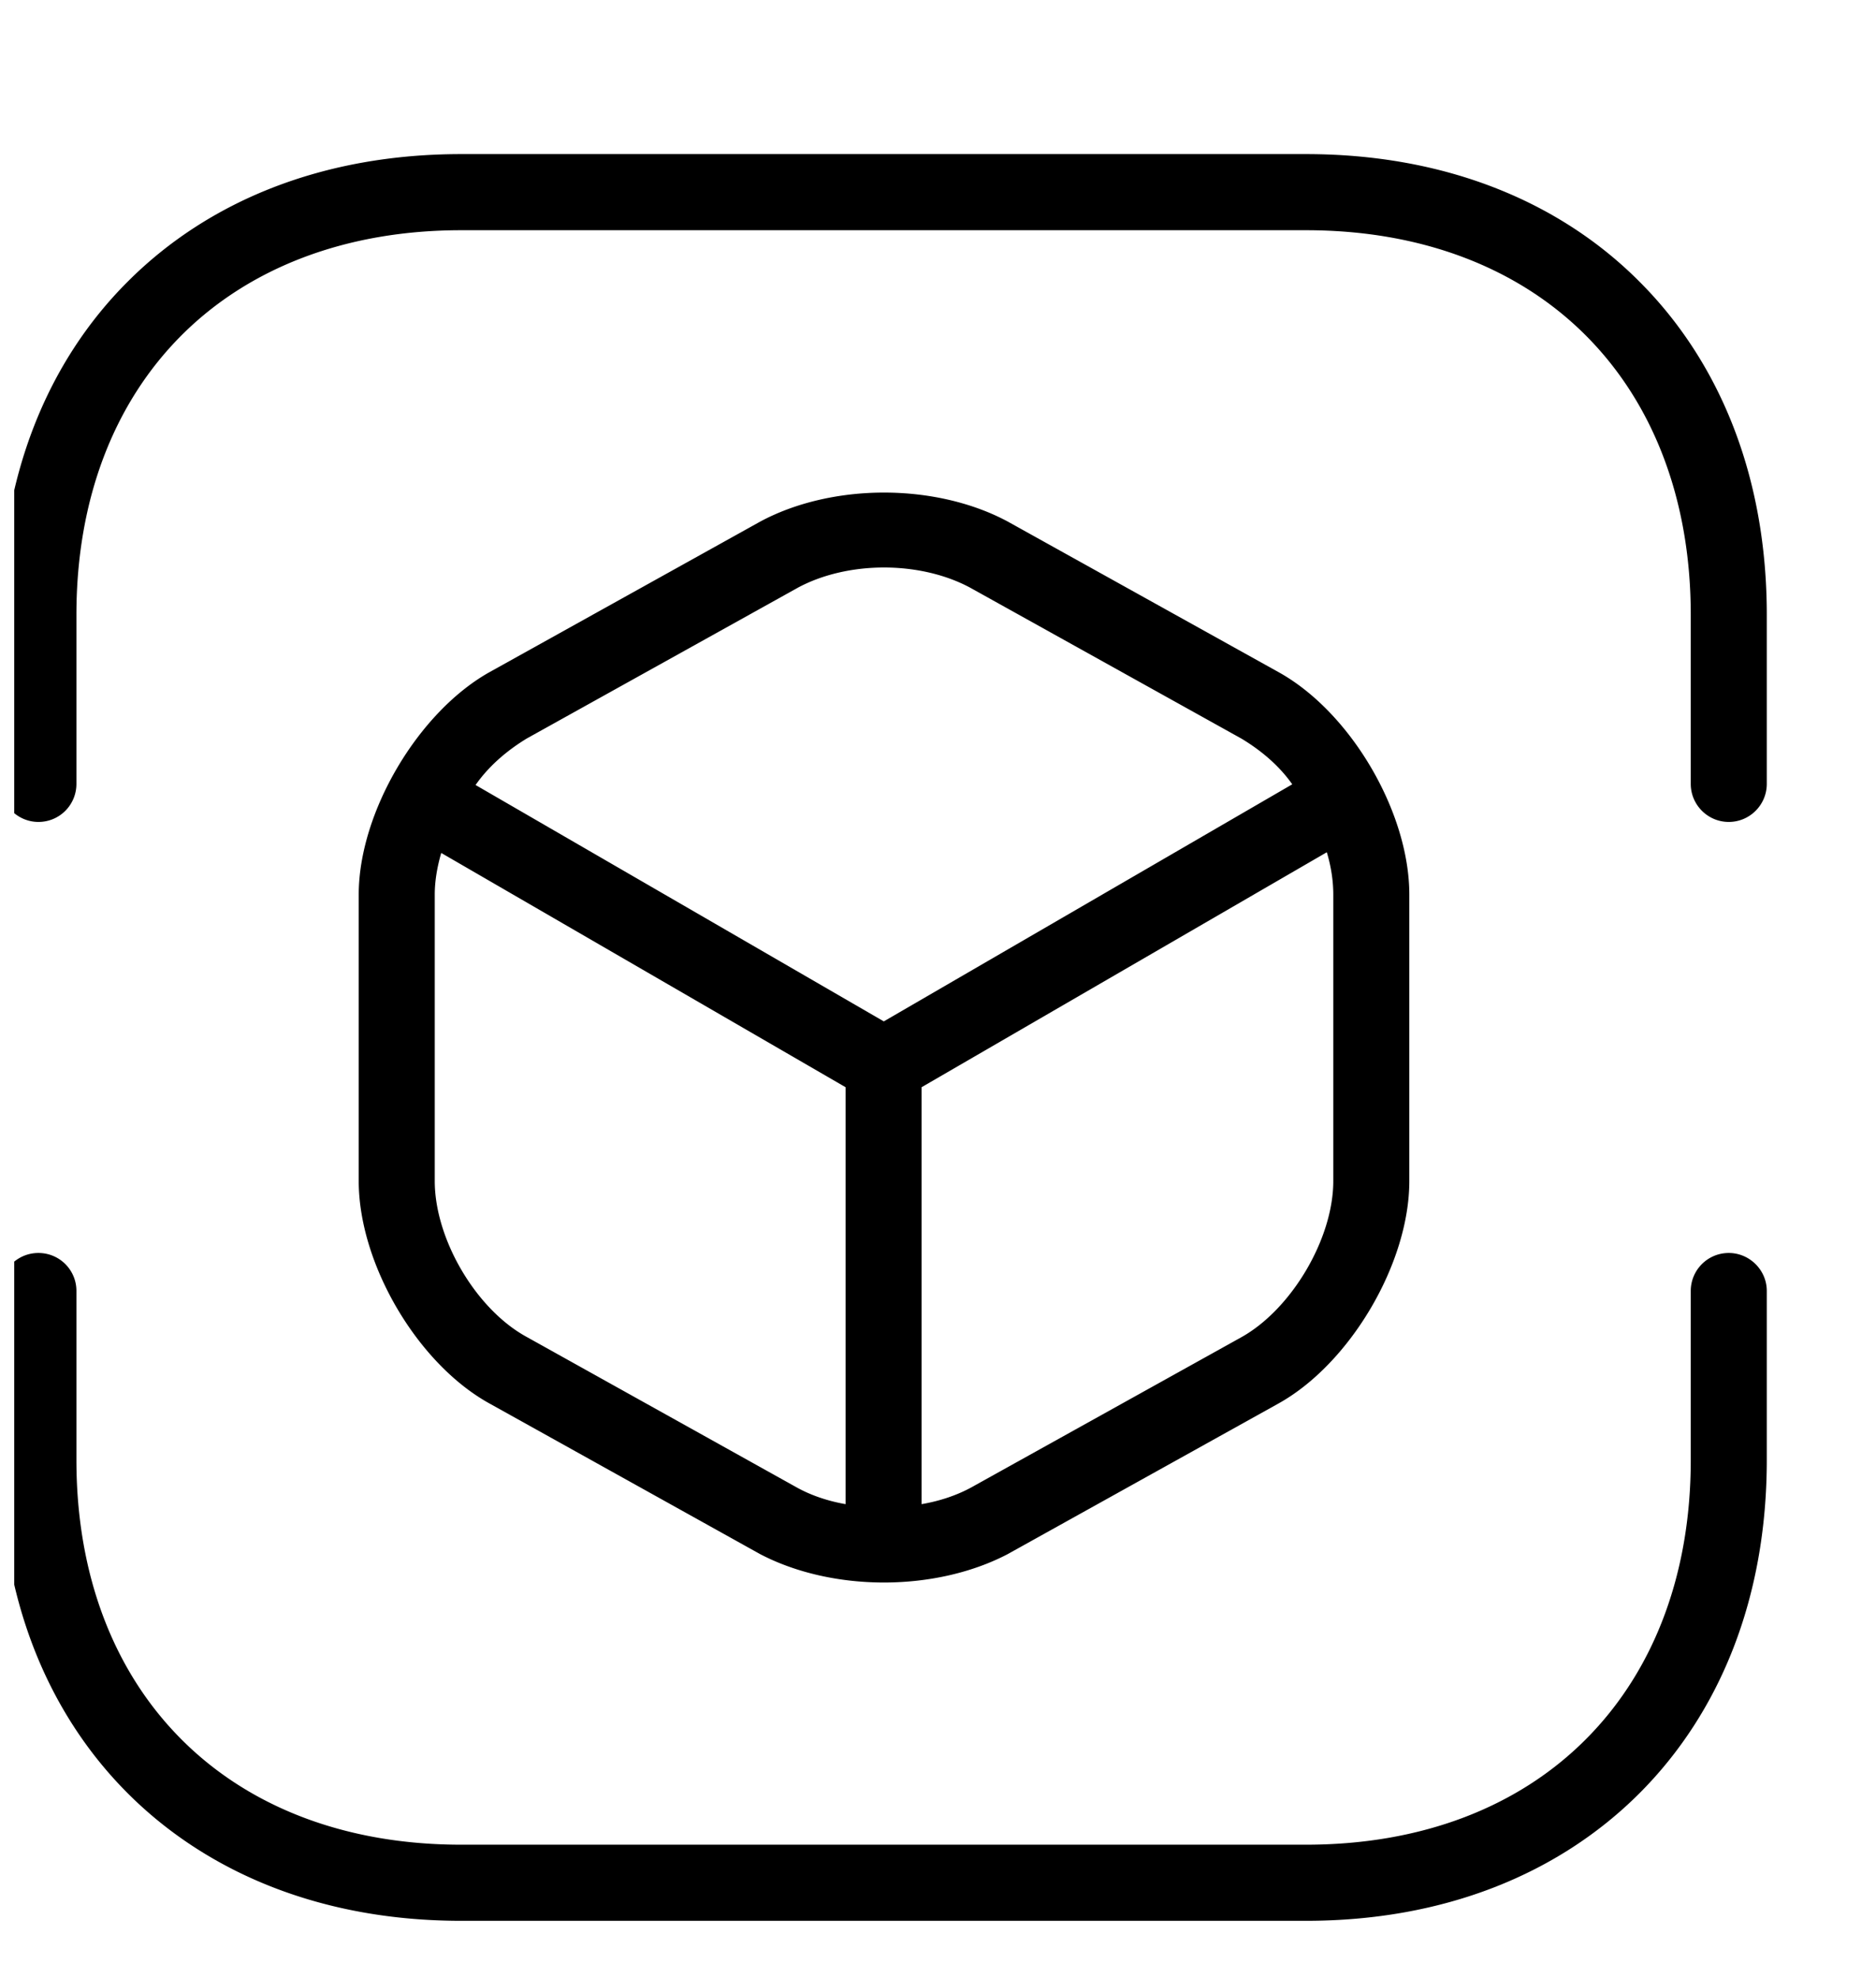 <svg xmlns="http://www.w3.org/2000/svg" xml:space="preserve" style="fill-rule:evenodd;clip-rule:evenodd;stroke-linejoin:round;stroke-miterlimit:2" viewBox="0 0 37 39"><g transform="matrix(4.26 0 0 2.779 -154.609 -7.808)"><path d="M36.359 3.051h8.463v13.547h-8.463z" style="fill:none"/><clipPath id="a"><path d="M36.359 3.051h8.463v13.547h-8.463z"/></clipPath><g clip-path="url(#a)"><path d="M36.295 11.969v1.2c0 .979.217 1.792.59 2.364.373.571.904.904 1.543.904h3.912c.64 0 1.17-.333 1.543-.904.373-.572.59-1.385.59-2.365v-1.2c0-.148-.08-.269-.176-.269-.097 0-.176.12-.176.27v1.2c0 .819-.175 1.504-.487 1.982-.312.479-.759.746-1.294.746h-3.912c-.535 0-.982-.267-1.294-.746-.312-.478-.487-1.163-.487-1.983v-1.2c0-.148-.078-.269-.176-.269-.097 0-.176.12-.176.27Zm3.518-5.459-1.252 1.067c-.33.282-.607.994-.607 1.58v2.032c0 .586.272 1.298.608 1.58l1.251 1.067a.916.916 0 0 0 1.145 0l1.253-1.068c.331-.281.607-.993.607-1.579V9.156c0-.585-.272-1.297-.608-1.58L40.959 6.51a.901.901 0 0 0-1.146 0Zm2.623 2.346c.02.102.03.203.03.3v2.033c0 .41-.194.91-.426 1.108l-1.252 1.067a.595.595 0 0 1-.228.117v-2.958l1.876-1.667Zm-4.1.005 1.872 1.662v2.958a.582.582 0 0 1-.223-.116l-1.253-1.07c-.236-.197-.426-.696-.426-1.106V9.156c0-.095.011-.195.03-.295Zm3.94-.487a1.016 1.016 0 0 0-.235-.324l-1.255-1.07a.627.627 0 0 0-.8 0l-.001.001-1.253 1.068a1.04 1.04 0 0 0-.237.33l1.89 1.677 1.891-1.682Zm-5.629-.003v-1.2c0-.82.175-1.505.487-1.983.312-.478.76-.745 1.294-.745h3.912c.535 0 .982.267 1.294.745.312.478.487 1.164.487 1.983v1.2c0 .149.079.27.176.27.097 0 .176-.121.176-.27v-1.2c0-.979-.217-1.793-.59-2.364-.372-.572-.904-.904-1.543-.904h-3.912c-.64 0-1.17.332-1.543.904-.373.57-.59 1.385-.59 2.364v1.2c0 .149.08.27.176.27.098 0 .176-.121.176-.27Z"/></g></g></svg>